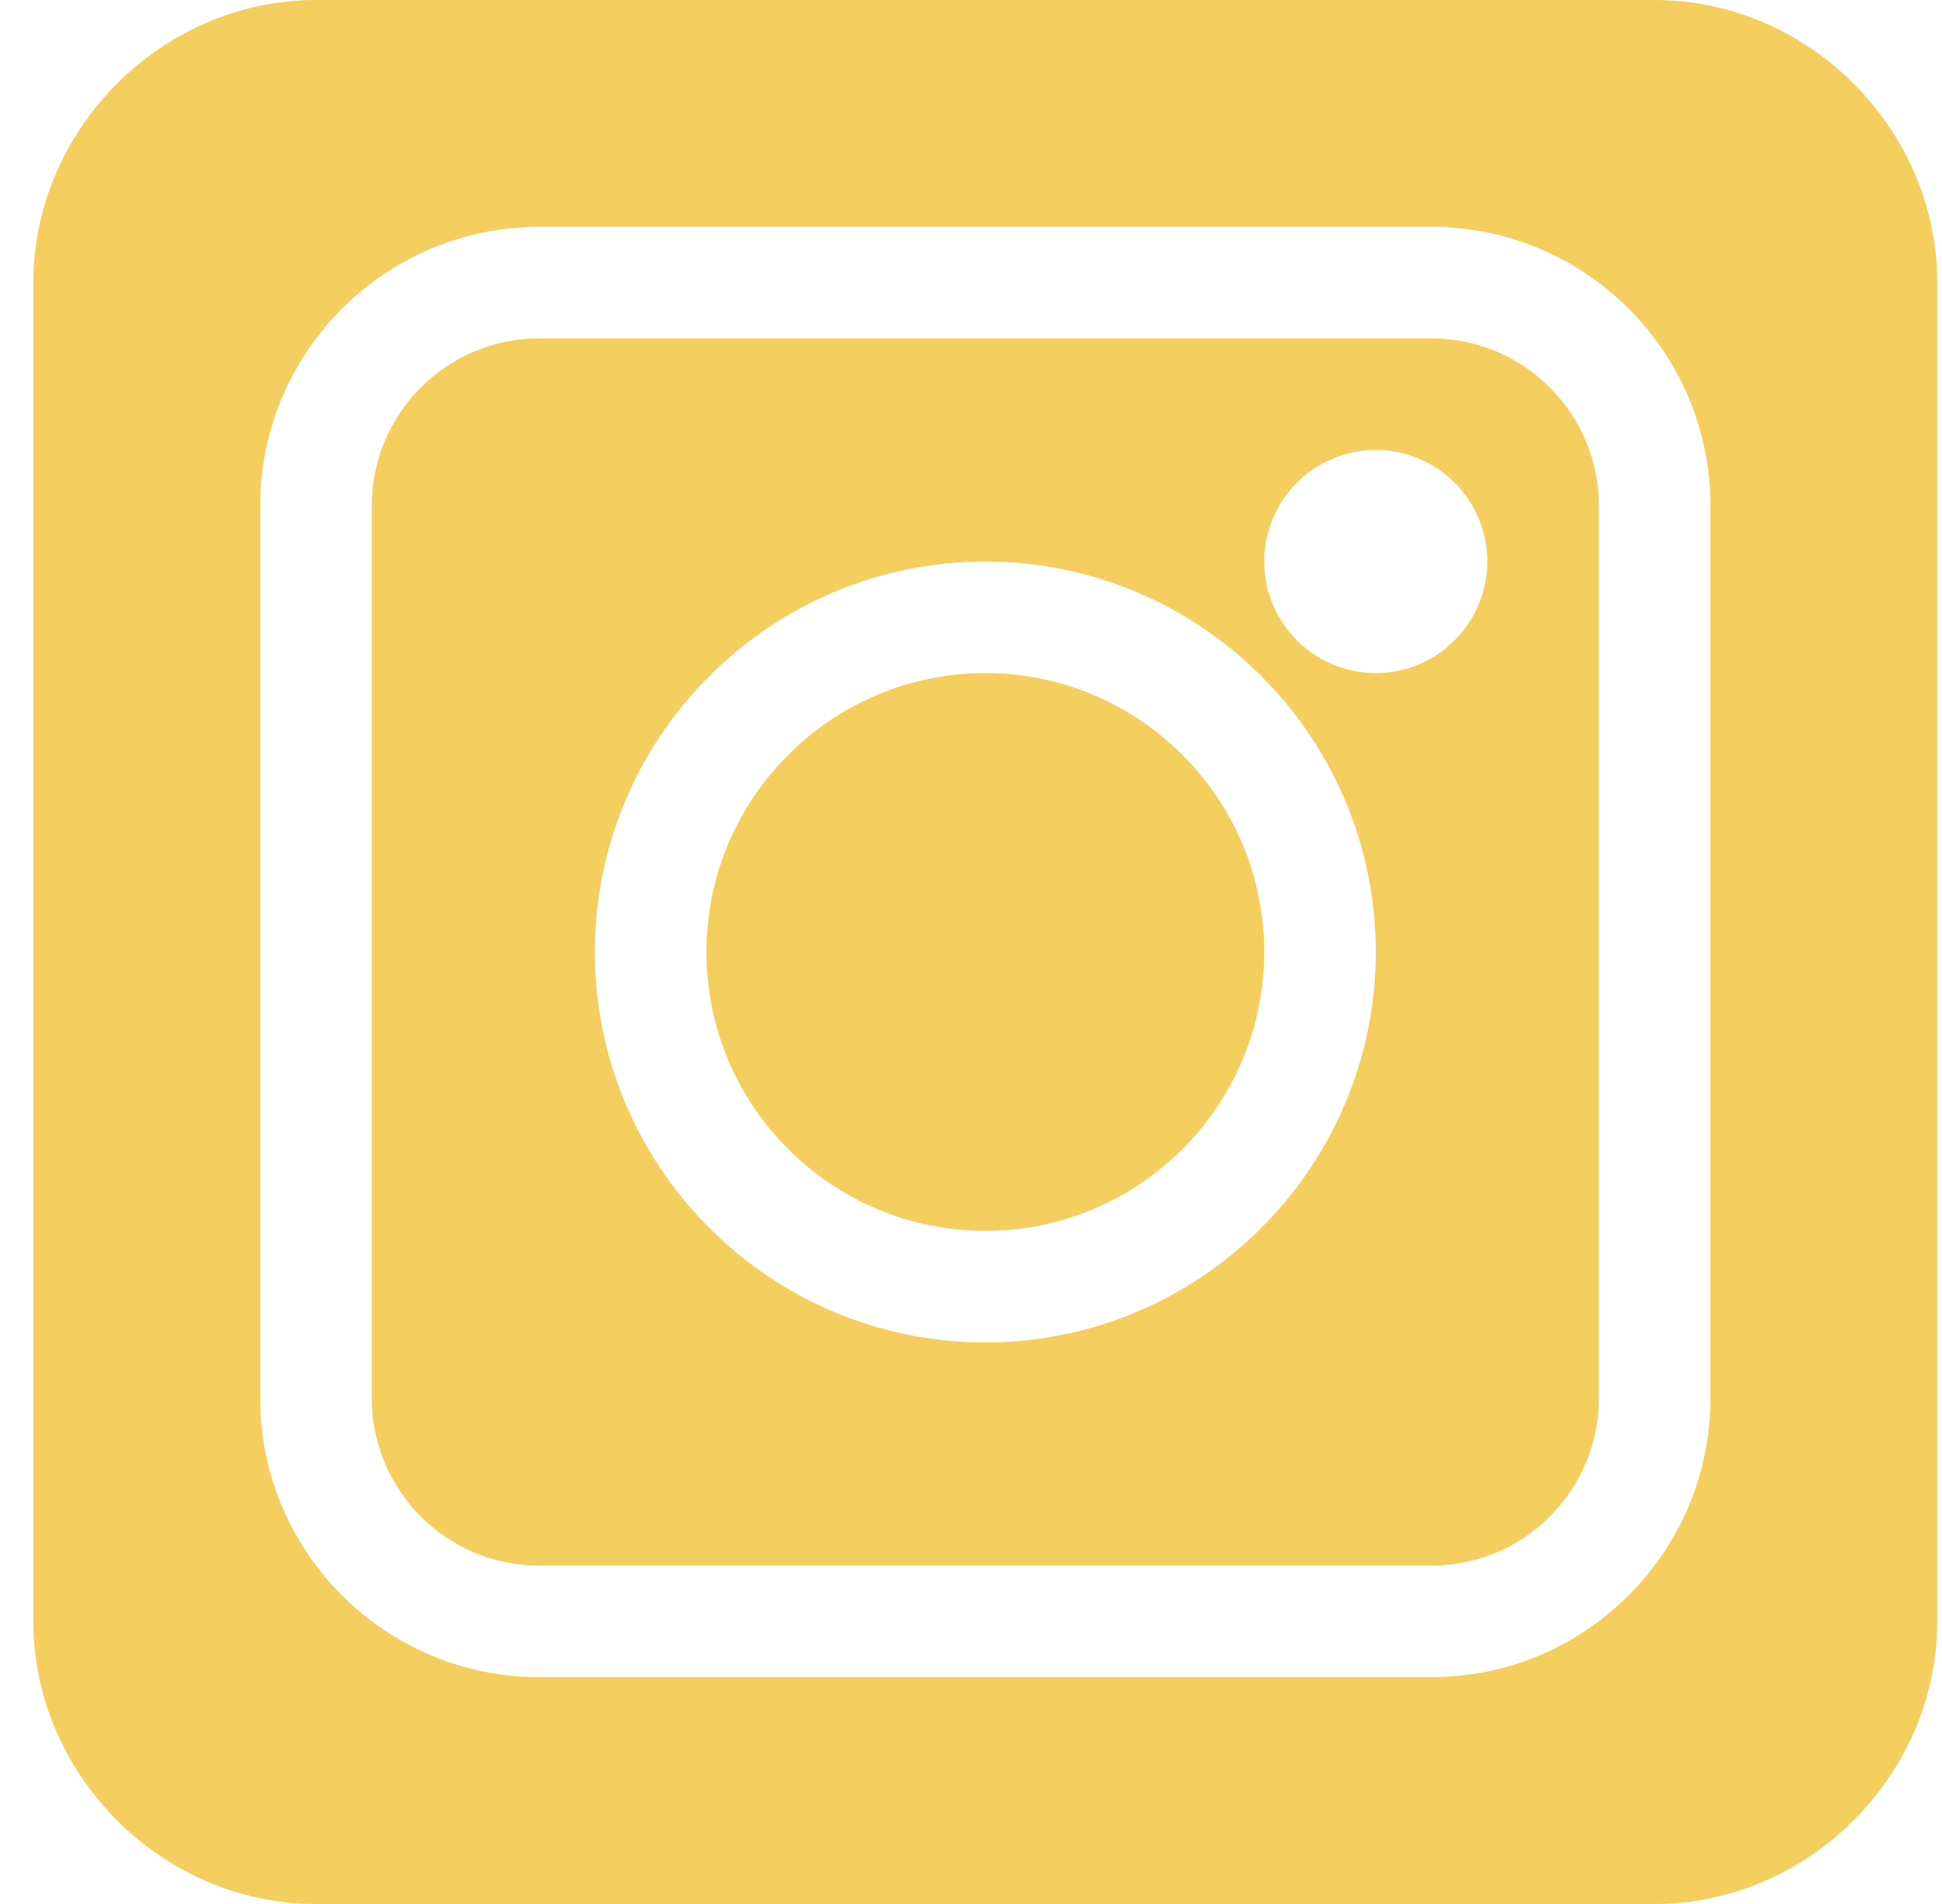 <svg width="51" height="50" viewBox="0 0 51 50" fill="none" xmlns="http://www.w3.org/2000/svg">
<g clip-path="url(#clip0)">
<path d="M37.595 8.887H14.157C11.734 8.887 9.763 10.858 9.763 13.281V36.719C9.763 39.142 11.734 41.113 14.157 41.113H37.595C40.018 41.113 41.989 39.142 41.989 36.719V13.281C41.989 10.858 40.018 8.887 37.595 8.887ZM25.876 35.254C20.222 35.254 15.622 30.653 15.622 25C15.622 19.347 20.222 14.746 25.876 14.746C31.529 14.746 36.13 19.347 36.13 25C36.13 30.653 31.529 35.254 25.876 35.254ZM36.13 17.676C34.515 17.676 33.2 16.361 33.2 14.746C33.2 13.131 34.515 11.816 36.13 11.816C37.745 11.816 39.059 13.131 39.059 14.746C39.059 16.361 37.745 17.676 36.13 17.676Z" fill="#F4CE5F"/>
<path d="M25.876 17.676C21.838 17.676 18.552 20.962 18.552 25C18.552 29.038 21.838 32.324 25.876 32.324C29.914 32.324 33.2 29.038 33.2 25C33.2 20.962 29.914 17.676 25.876 17.676Z" fill="#F4CE5F"/>
<path d="M43.454 0H8.298C4.259 0 0.876 3.384 0.876 7.422V42.578C0.876 46.616 4.259 50 8.298 50H43.454C47.492 50 50.876 46.616 50.876 42.578V7.422C50.876 3.384 47.492 0 43.454 0ZM44.919 36.719C44.919 40.757 41.633 44.043 37.595 44.043H14.157C10.119 44.043 6.833 40.757 6.833 36.719V13.281C6.833 9.243 10.119 5.957 14.157 5.957H37.595C41.633 5.957 44.919 9.243 44.919 13.281V36.719Z" fill="#F4CE5F"/>
</g>
<defs>
<clipPath id="clip0">
<rect width="50" height="50" fill="white" transform="translate(0.876)"/>
</clipPath>
</defs>
</svg>
